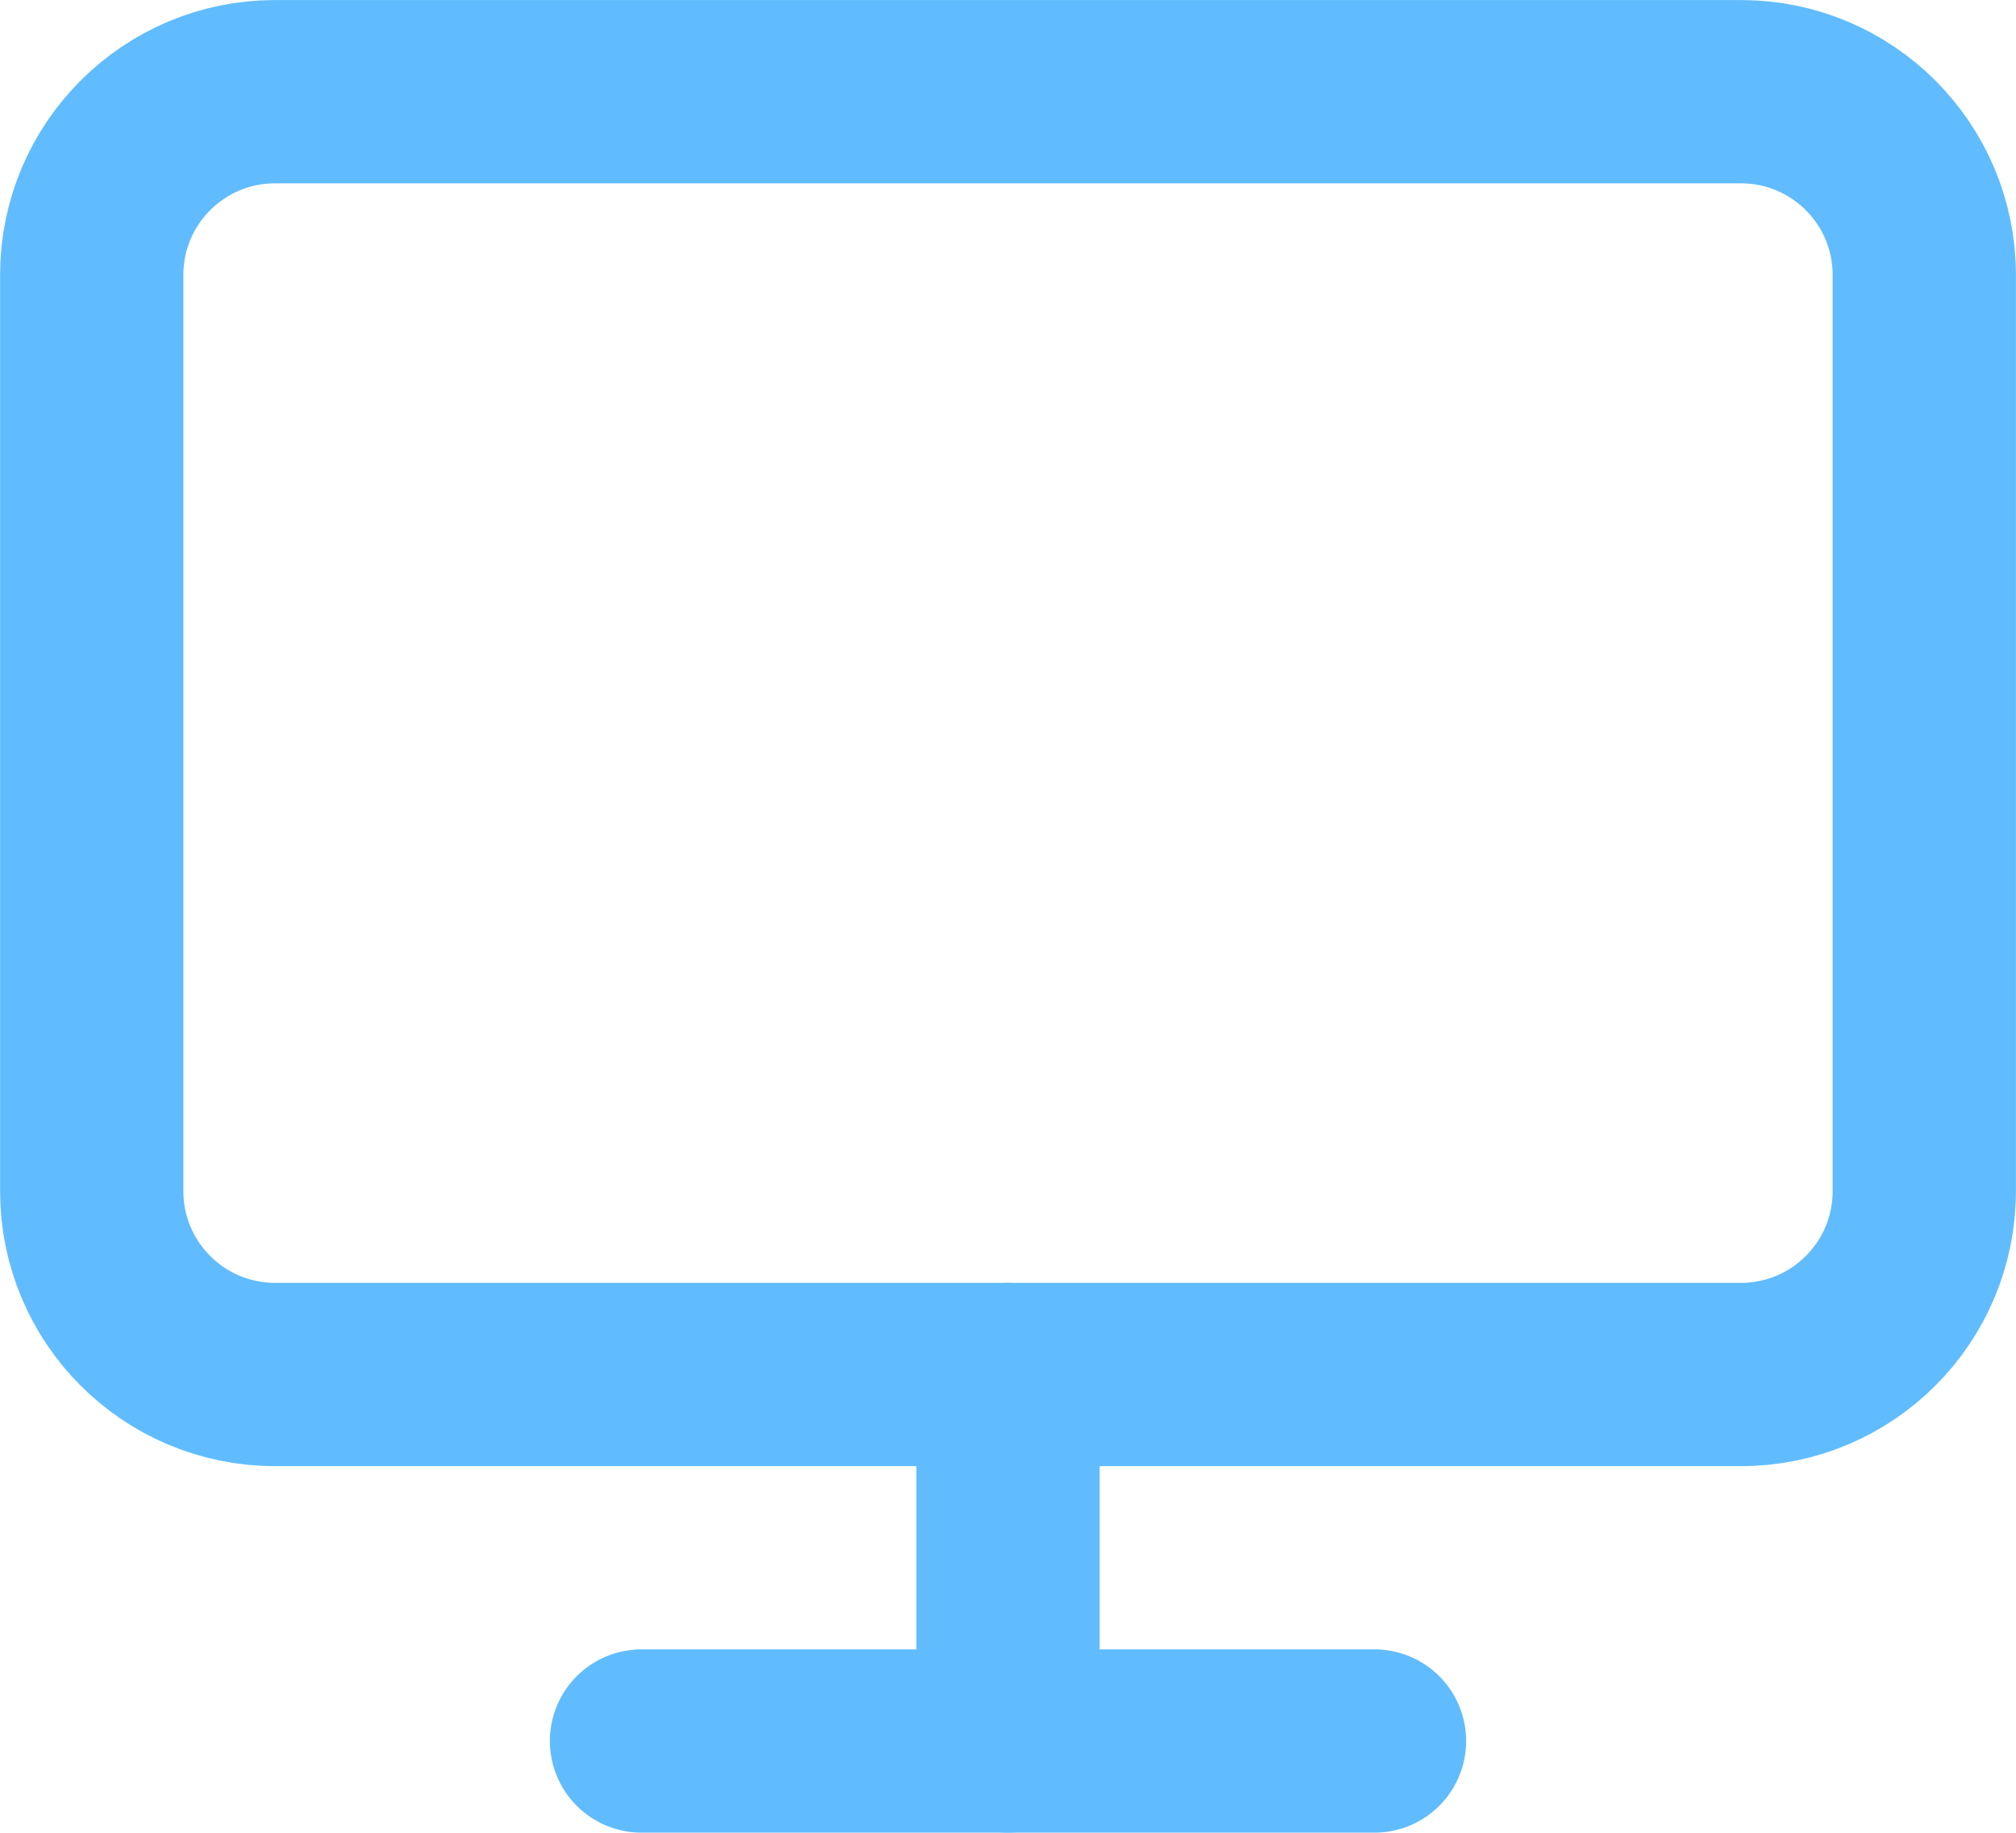 <svg width="44" height="40" viewBox="0 0 44 40" fill="none" xmlns="http://www.w3.org/2000/svg">
<path d="M37.998 2.001H6.002C3.793 2.001 2.002 3.792 2.002 6V25.998C2.002 28.207 3.793 29.998 6.002 29.998H37.998C40.207 29.998 41.998 28.207 41.998 25.998V6C41.998 3.792 40.207 2.001 37.998 2.001Z" stroke="#60BCFF" stroke-width="4" stroke-linecap="round" stroke-linejoin="round"/>
<path d="M14.001 37.997H29.999" stroke="#60BCFF" stroke-width="4" stroke-linecap="round" stroke-linejoin="round"/>
<path d="M22 29.997V37.996" stroke="#60BCFF" stroke-width="4" stroke-linecap="round" stroke-linejoin="round"/>
</svg>
